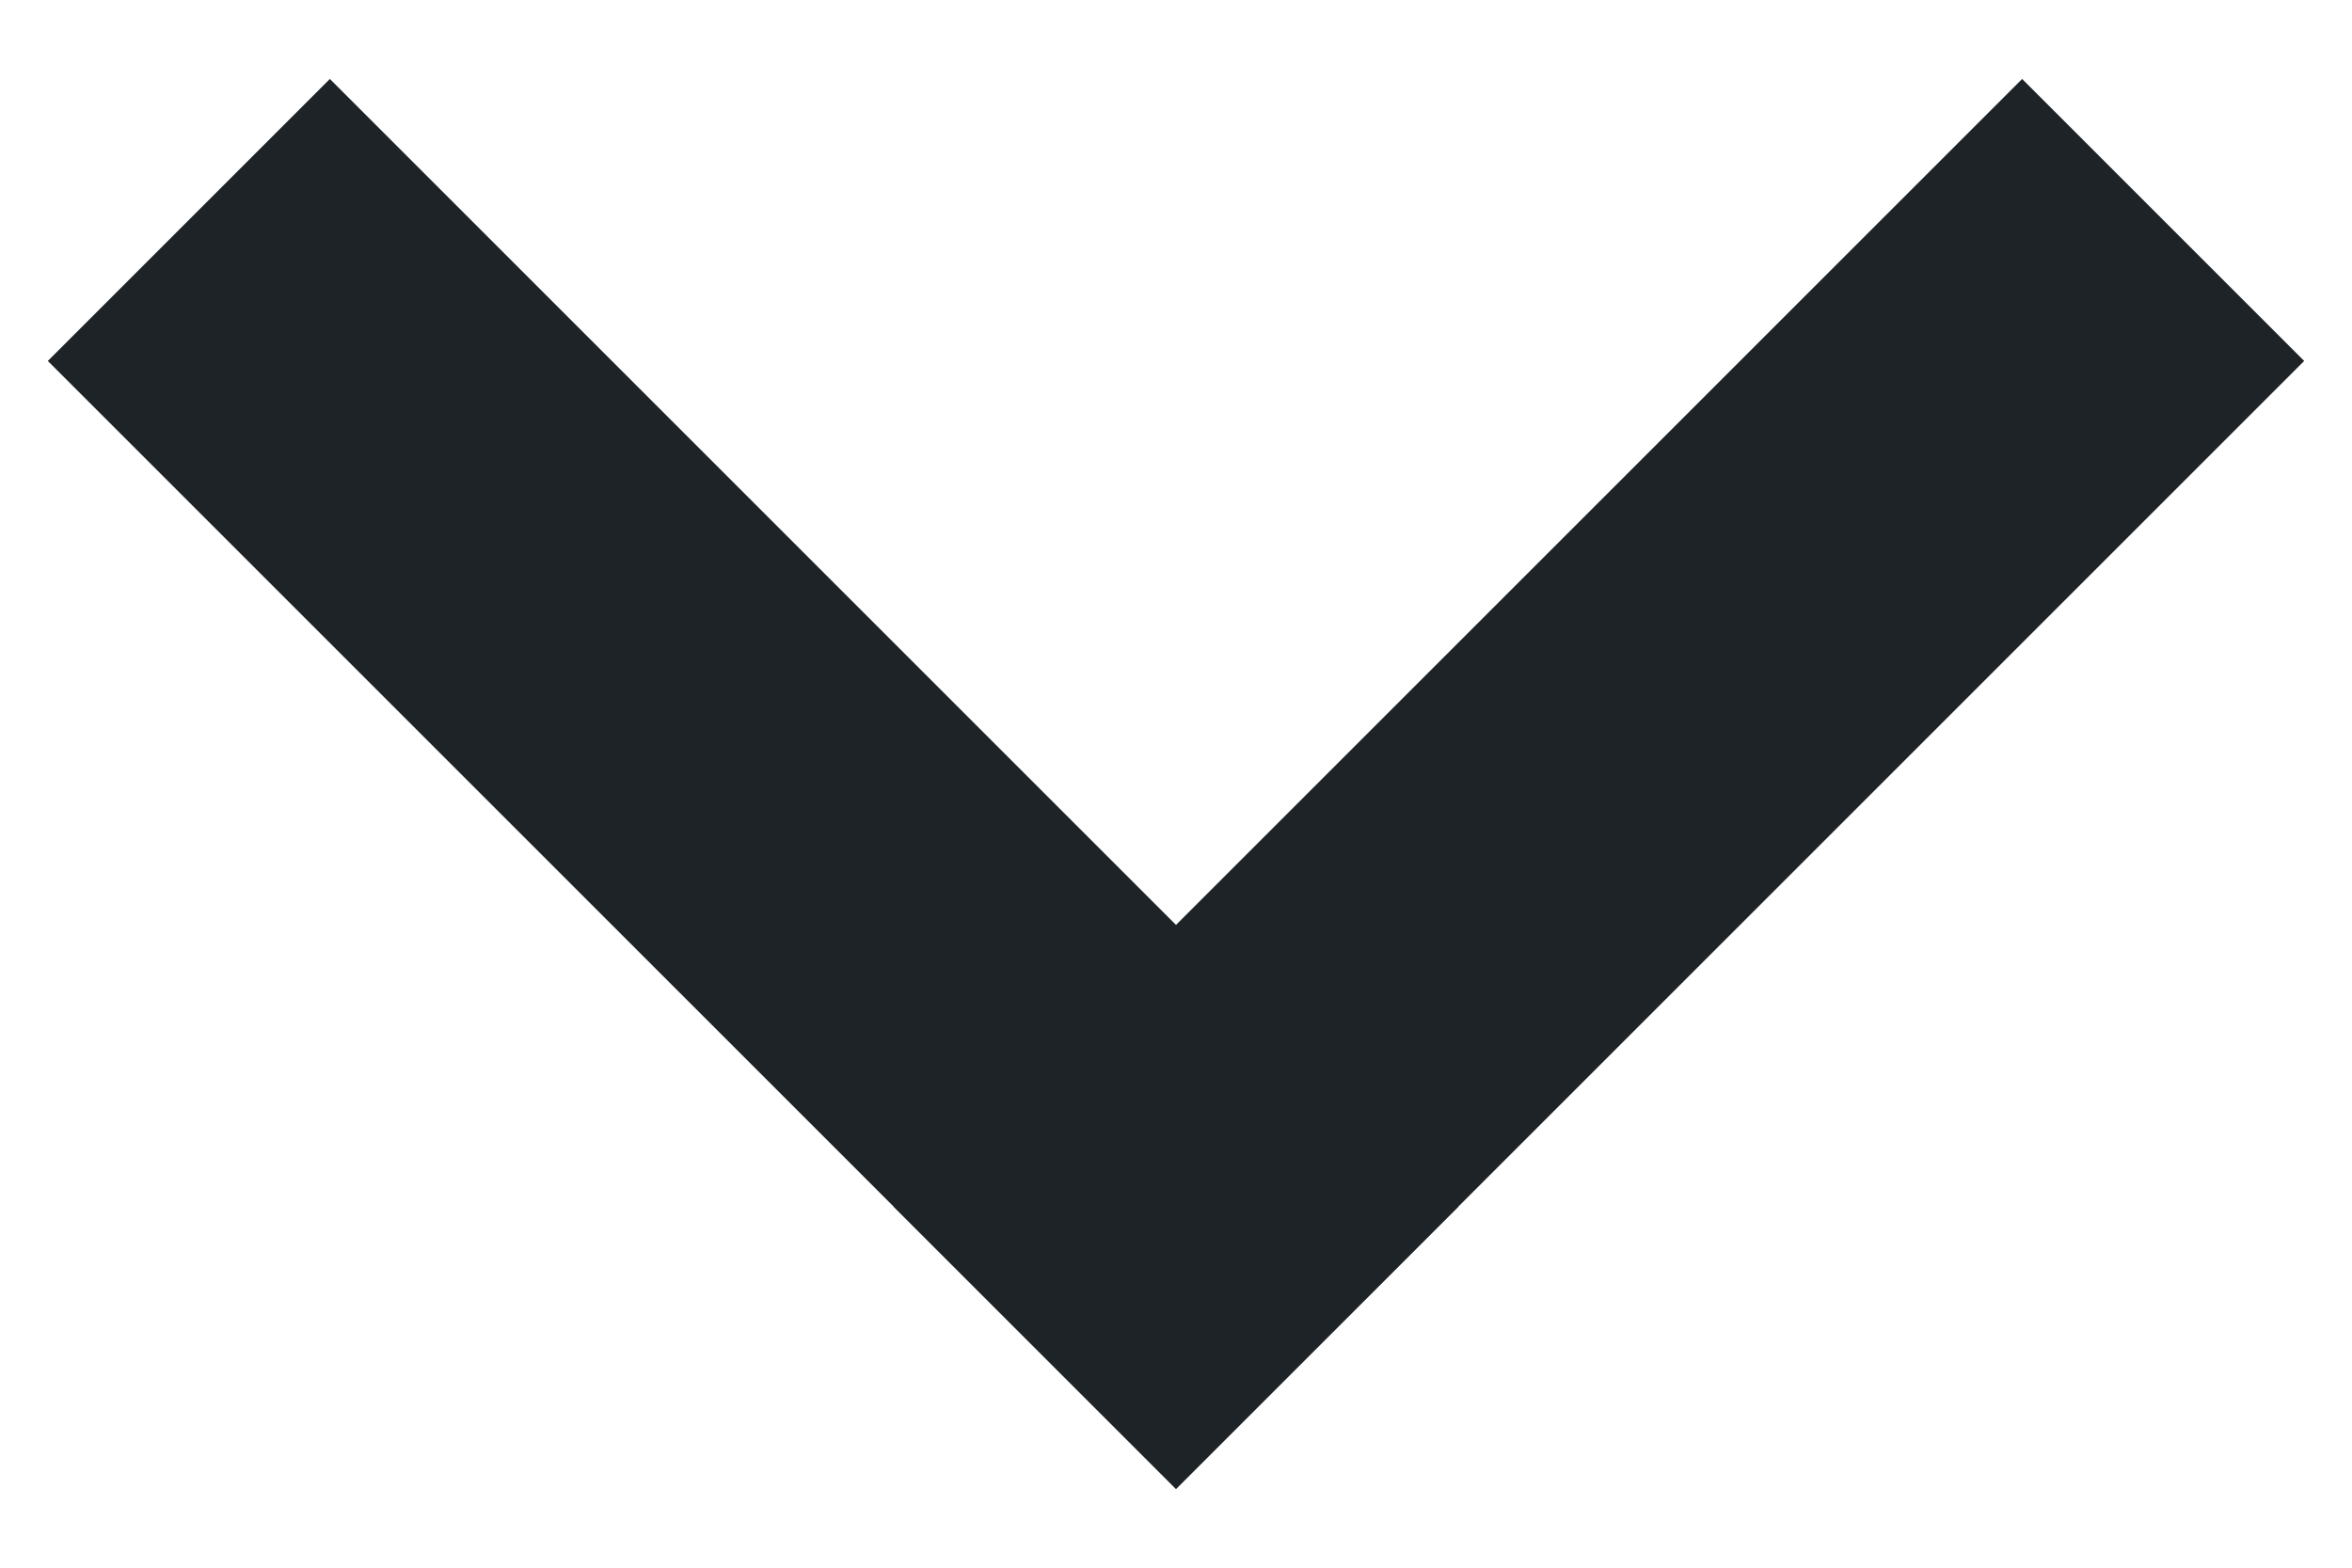 <svg width="12" height="8" viewBox="0 0 12 8" fill="none" xmlns="http://www.w3.org/2000/svg">
<path d="M1.683 0.403L7.439 6.159L6 7.598L0.244 1.842L1.683 0.403Z" fill="#1D2327"/>
<path d="M4.561 6.159L10.317 0.403L11.756 1.842L6 7.598L4.561 6.159Z" fill="#1D2327"/>
</svg>

